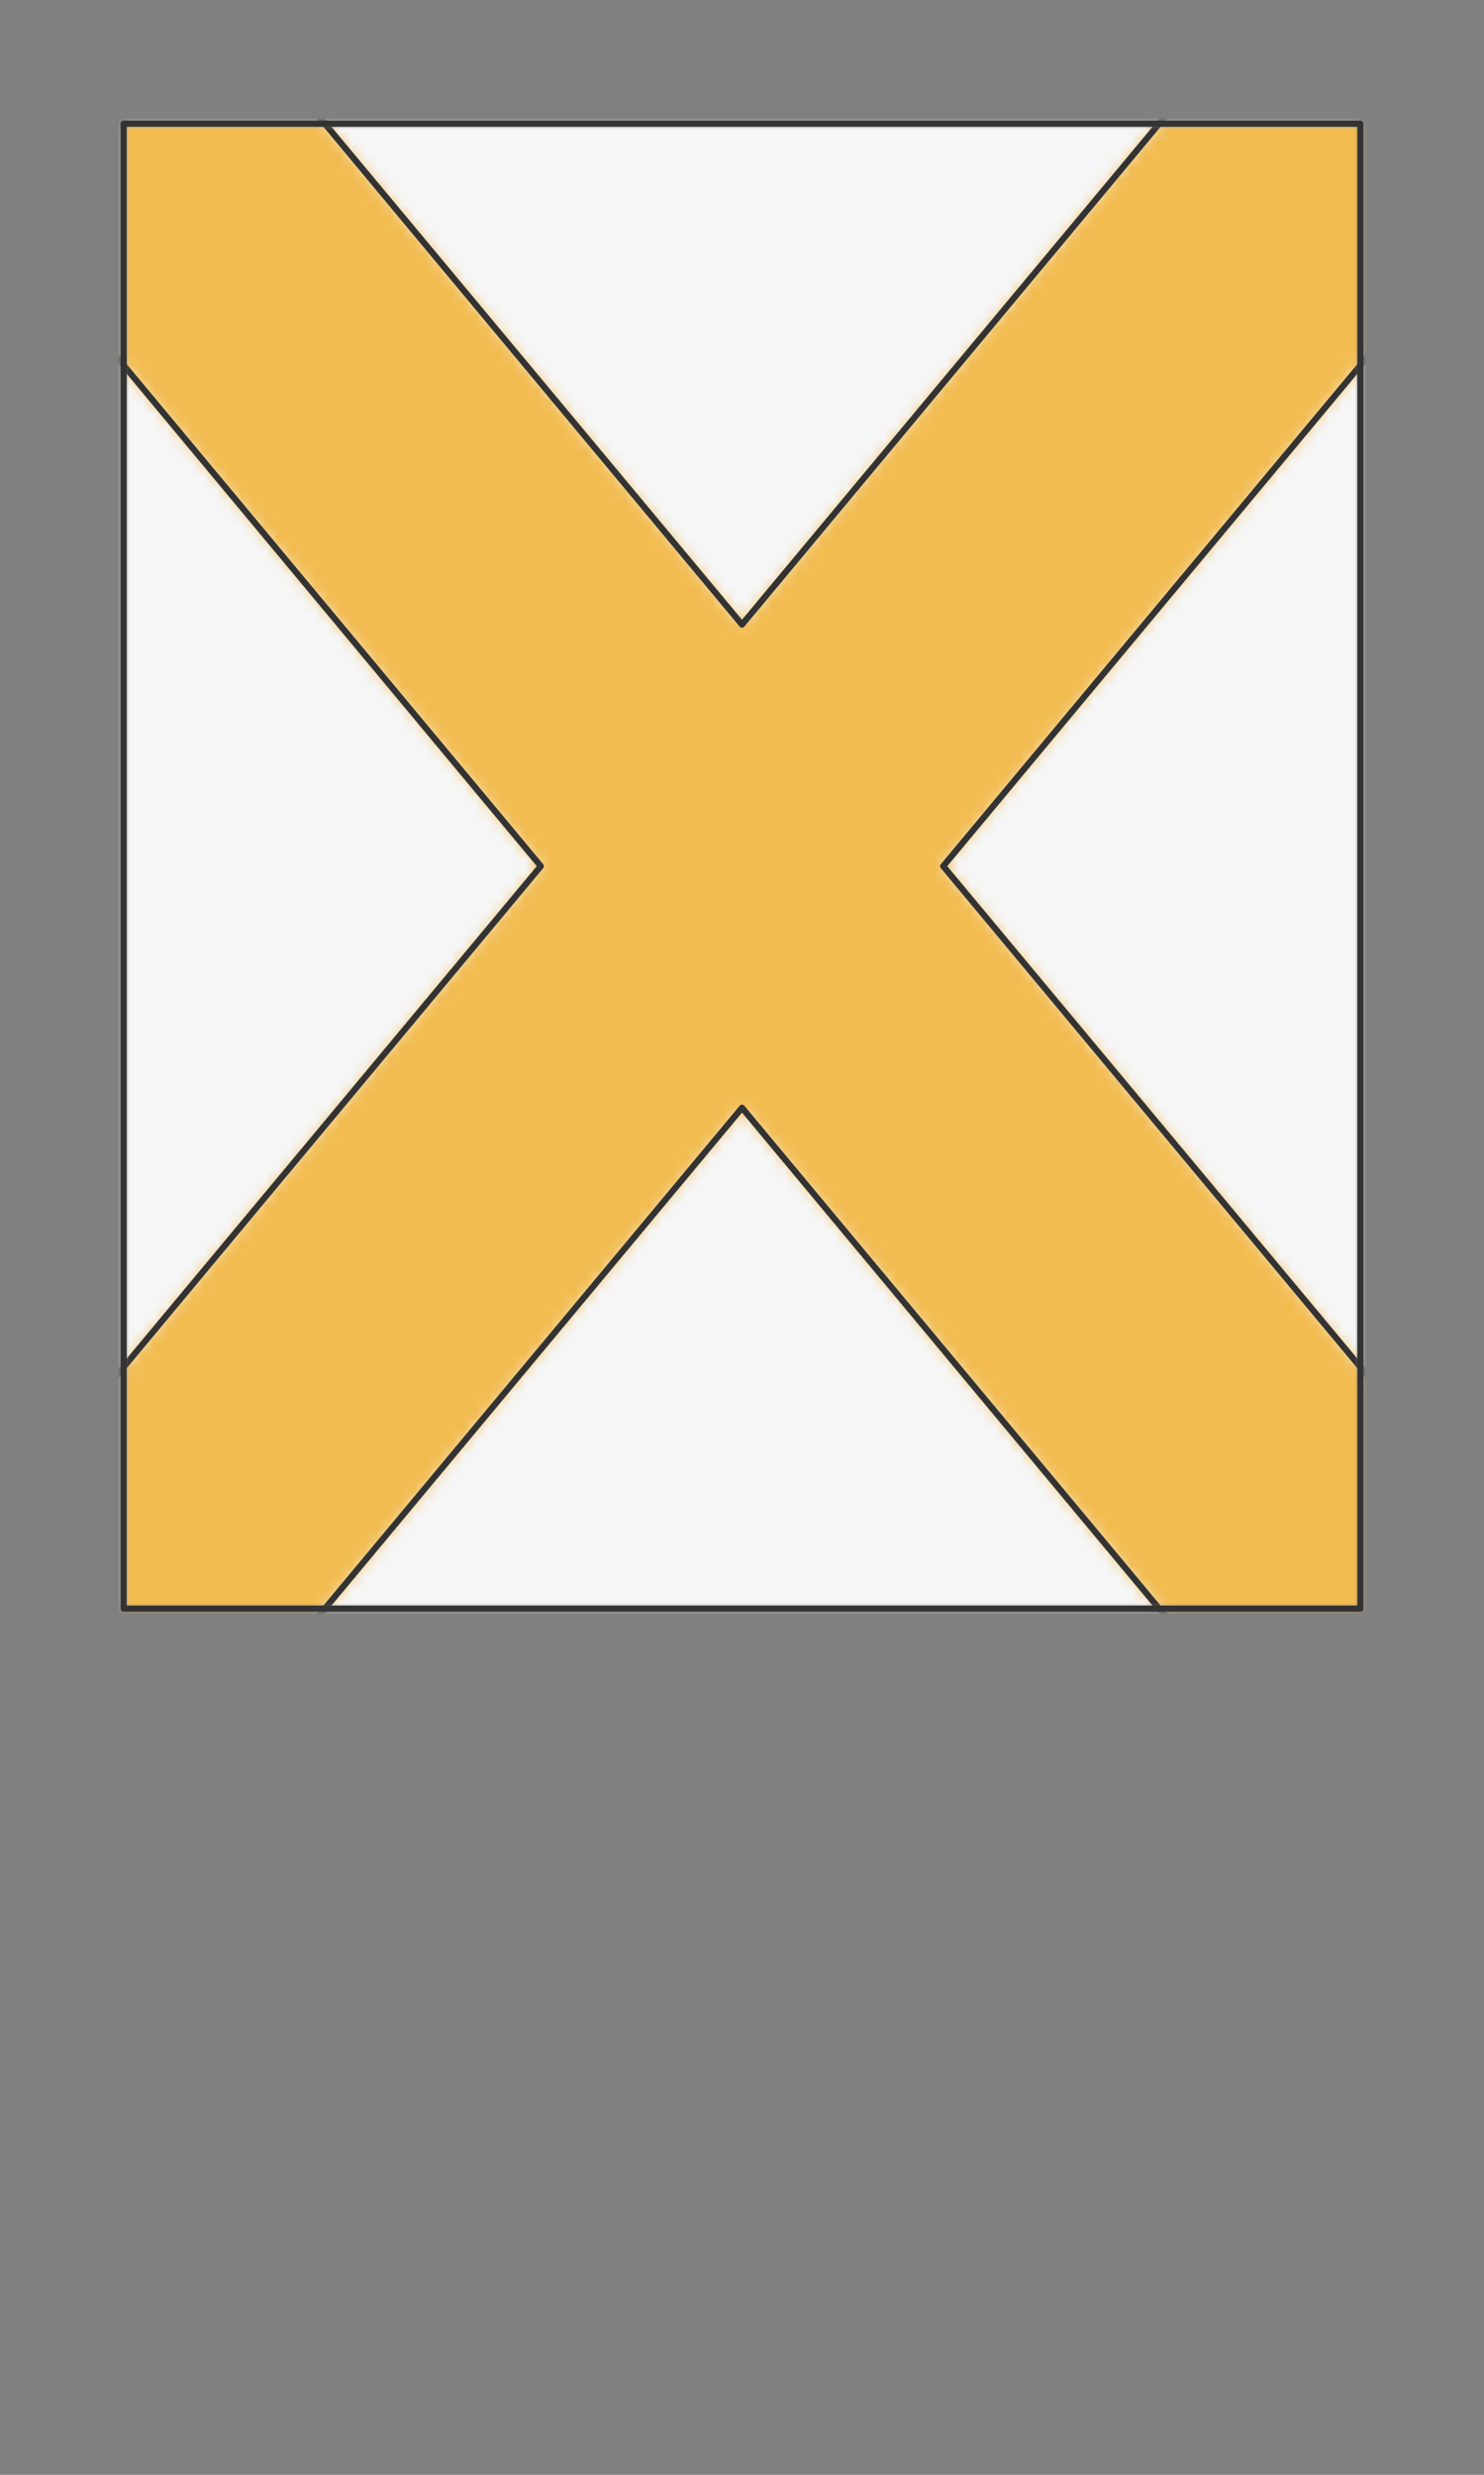 <svg preserveAspectRatio="xMidYMin slice" viewBox="0 0 120 200" xmlns="http://www.w3.org/2000/svg"><rect x="0" y="0" width="120" height="200" fill="#808080" stroke="none"/><g transform="translate(10 10)"><defs><mask id="a"><path clip-rule="evenodd" d="M0 0h100v120H0z" fill-rule="evenodd" fill="#fff"/></mask></defs><g mask="url(#a)"><path d="M0 0h100v120H0z" fill-rule="evenodd" fill="#f0f0f0"/><path fill="#f6f6f6" style="cursor:pointer" d="M-1000-1000h2000v2000h-2000z"/><defs><mask id="b"><path clip-rule="evenodd" d="M33.729 60-78.037-74.119v-39.05L50 40.473 178.037-113.17v39.051L66.27 60l111.766 134.119v39.05L50 79.527-78.037 233.17v-39.051L33.73 60z" fill-rule="evenodd" fill="#fff"/><path d="M33.729 60-78.037-74.119v-39.05L50 40.473 178.037-113.17v39.051L66.27 60l111.766 134.119v39.05L50 79.527-78.037 233.17v-39.051L33.73 60z" fill="none" stroke-width=".1" stroke="#fff"/></mask></defs><g mask="url(#b)"><path fill="#f2bc51" style="cursor:pointer" d="M-1000-1000h2000v2000h-2000z"/></g><path d="M-78.037-113.17 50 40.474 178.037-113.17m0 39.051L66.27 60l111.766 134.119m.001 39.051L50 79.526-78.037 233.17m0-39.051L33.73 60-78.037-74.119" fill="none" stroke-linecap="round" stroke-linejoin="round" stroke-width=".5" stroke="#333"/></g><path d="M0 0h100v120H0z" fill="none" stroke-linecap="round" stroke-linejoin="round" stroke-width=".5" stroke="#333"/></g></svg>